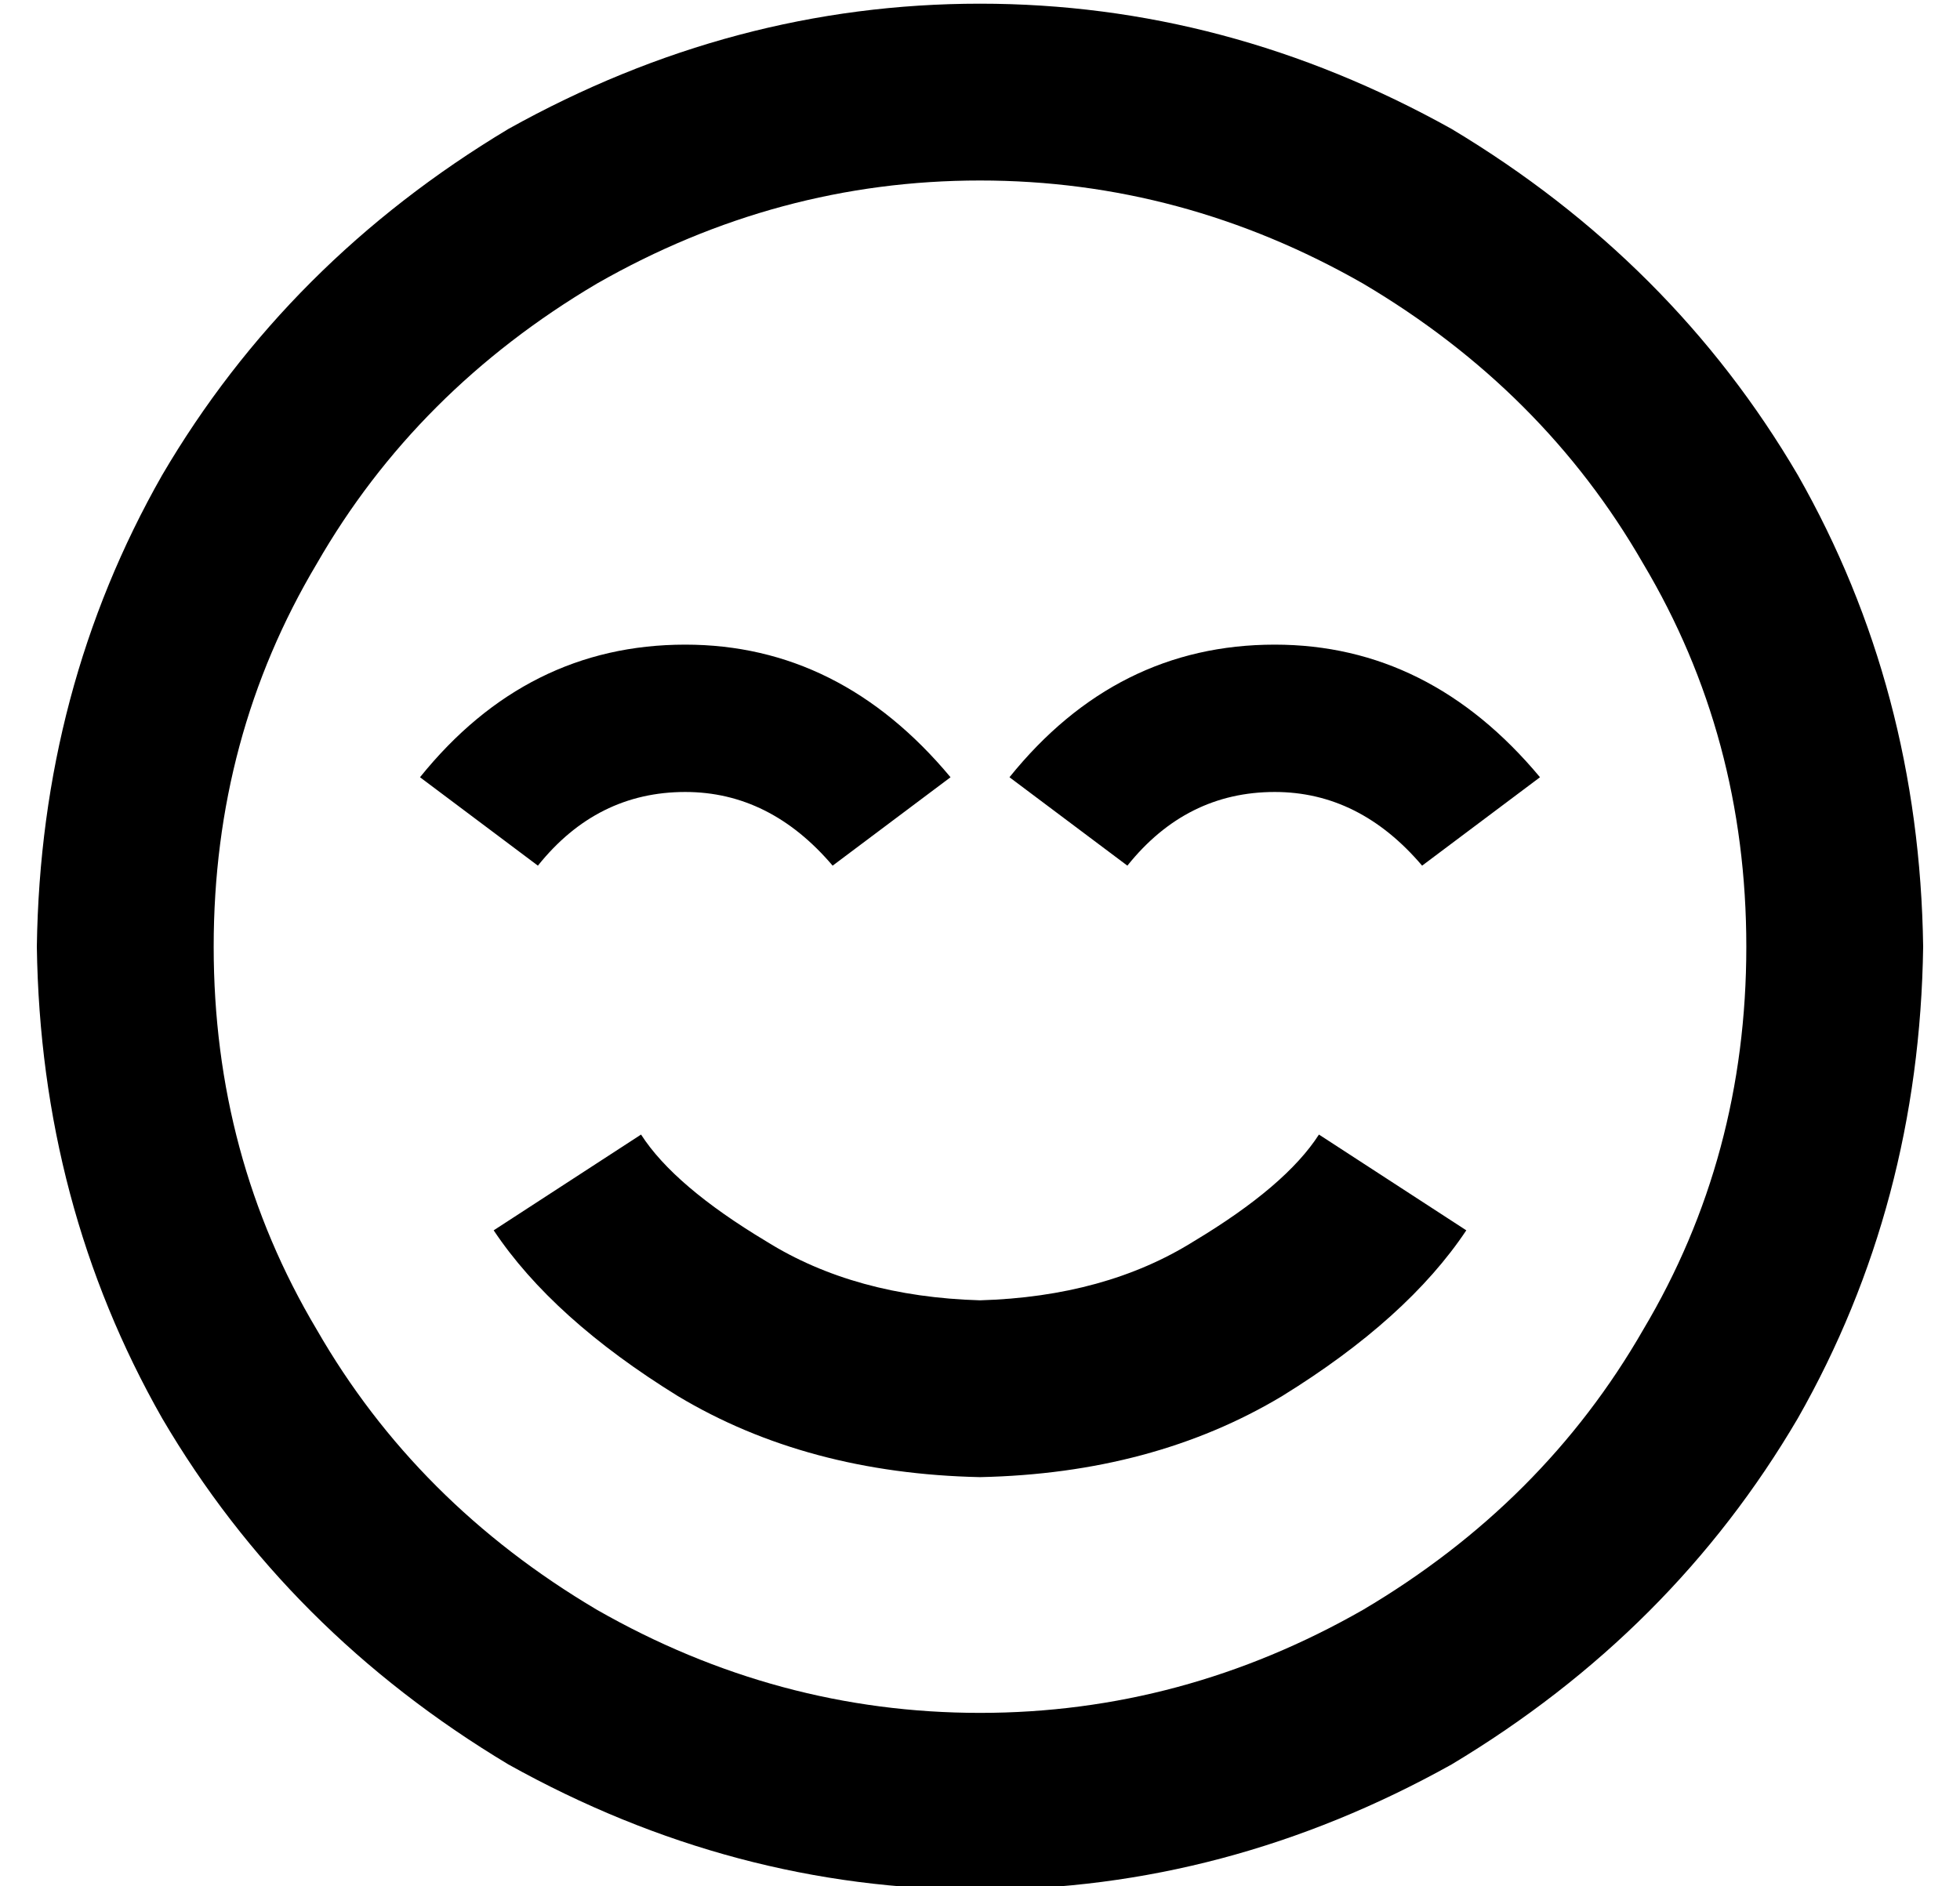 <?xml version="1.0" standalone="no"?>
<!DOCTYPE svg PUBLIC "-//W3C//DTD SVG 1.1//EN" "http://www.w3.org/Graphics/SVG/1.1/DTD/svg11.dtd" >
<svg xmlns="http://www.w3.org/2000/svg" xmlns:xlink="http://www.w3.org/1999/xlink" version="1.1" viewBox="-10 -40 532 512">
   <path fill="currentColor"
d="M464 217q0 -57 -28 -104v0v0q-27 -47 -76 -76q-49 -28 -104 -28t-104 28q-49 29 -76 76q-28 47 -28 104t28 104q27 47 76 76q49 28 104 28t104 -28q49 -29 76 -76q28 -47 28 -104v0zM0 217q1 -70 34 -128v0v0q34 -58 94 -94q61 -34 128 -34t128 34q60 36 94 94
q33 58 34 128q-1 70 -34 128q-34 58 -94 94q-61 34 -128 34t-128 -34q-60 -36 -94 -94q-33 -58 -34 -128v0zM124 294l40 -26l-40 26l40 -26q9 14 34 29q24 15 58 16q34 -1 58 -16q25 -15 34 -29l40 26v0q-16 24 -50 45q-35 21 -82 22q-47 -1 -82 -22q-34 -21 -50 -45v0z
M216 195q-17 -20 -40 -20v0v0q-24 0 -40 20l-32 -24v0q29 -36 72 -36q42 0 72 36l-32 24v0zM296 195l-32 -24l32 24l-32 -24q29 -36 72 -36q42 0 72 36l-32 24v0q-17 -20 -40 -20q-24 0 -40 20v0z" />
</svg>
